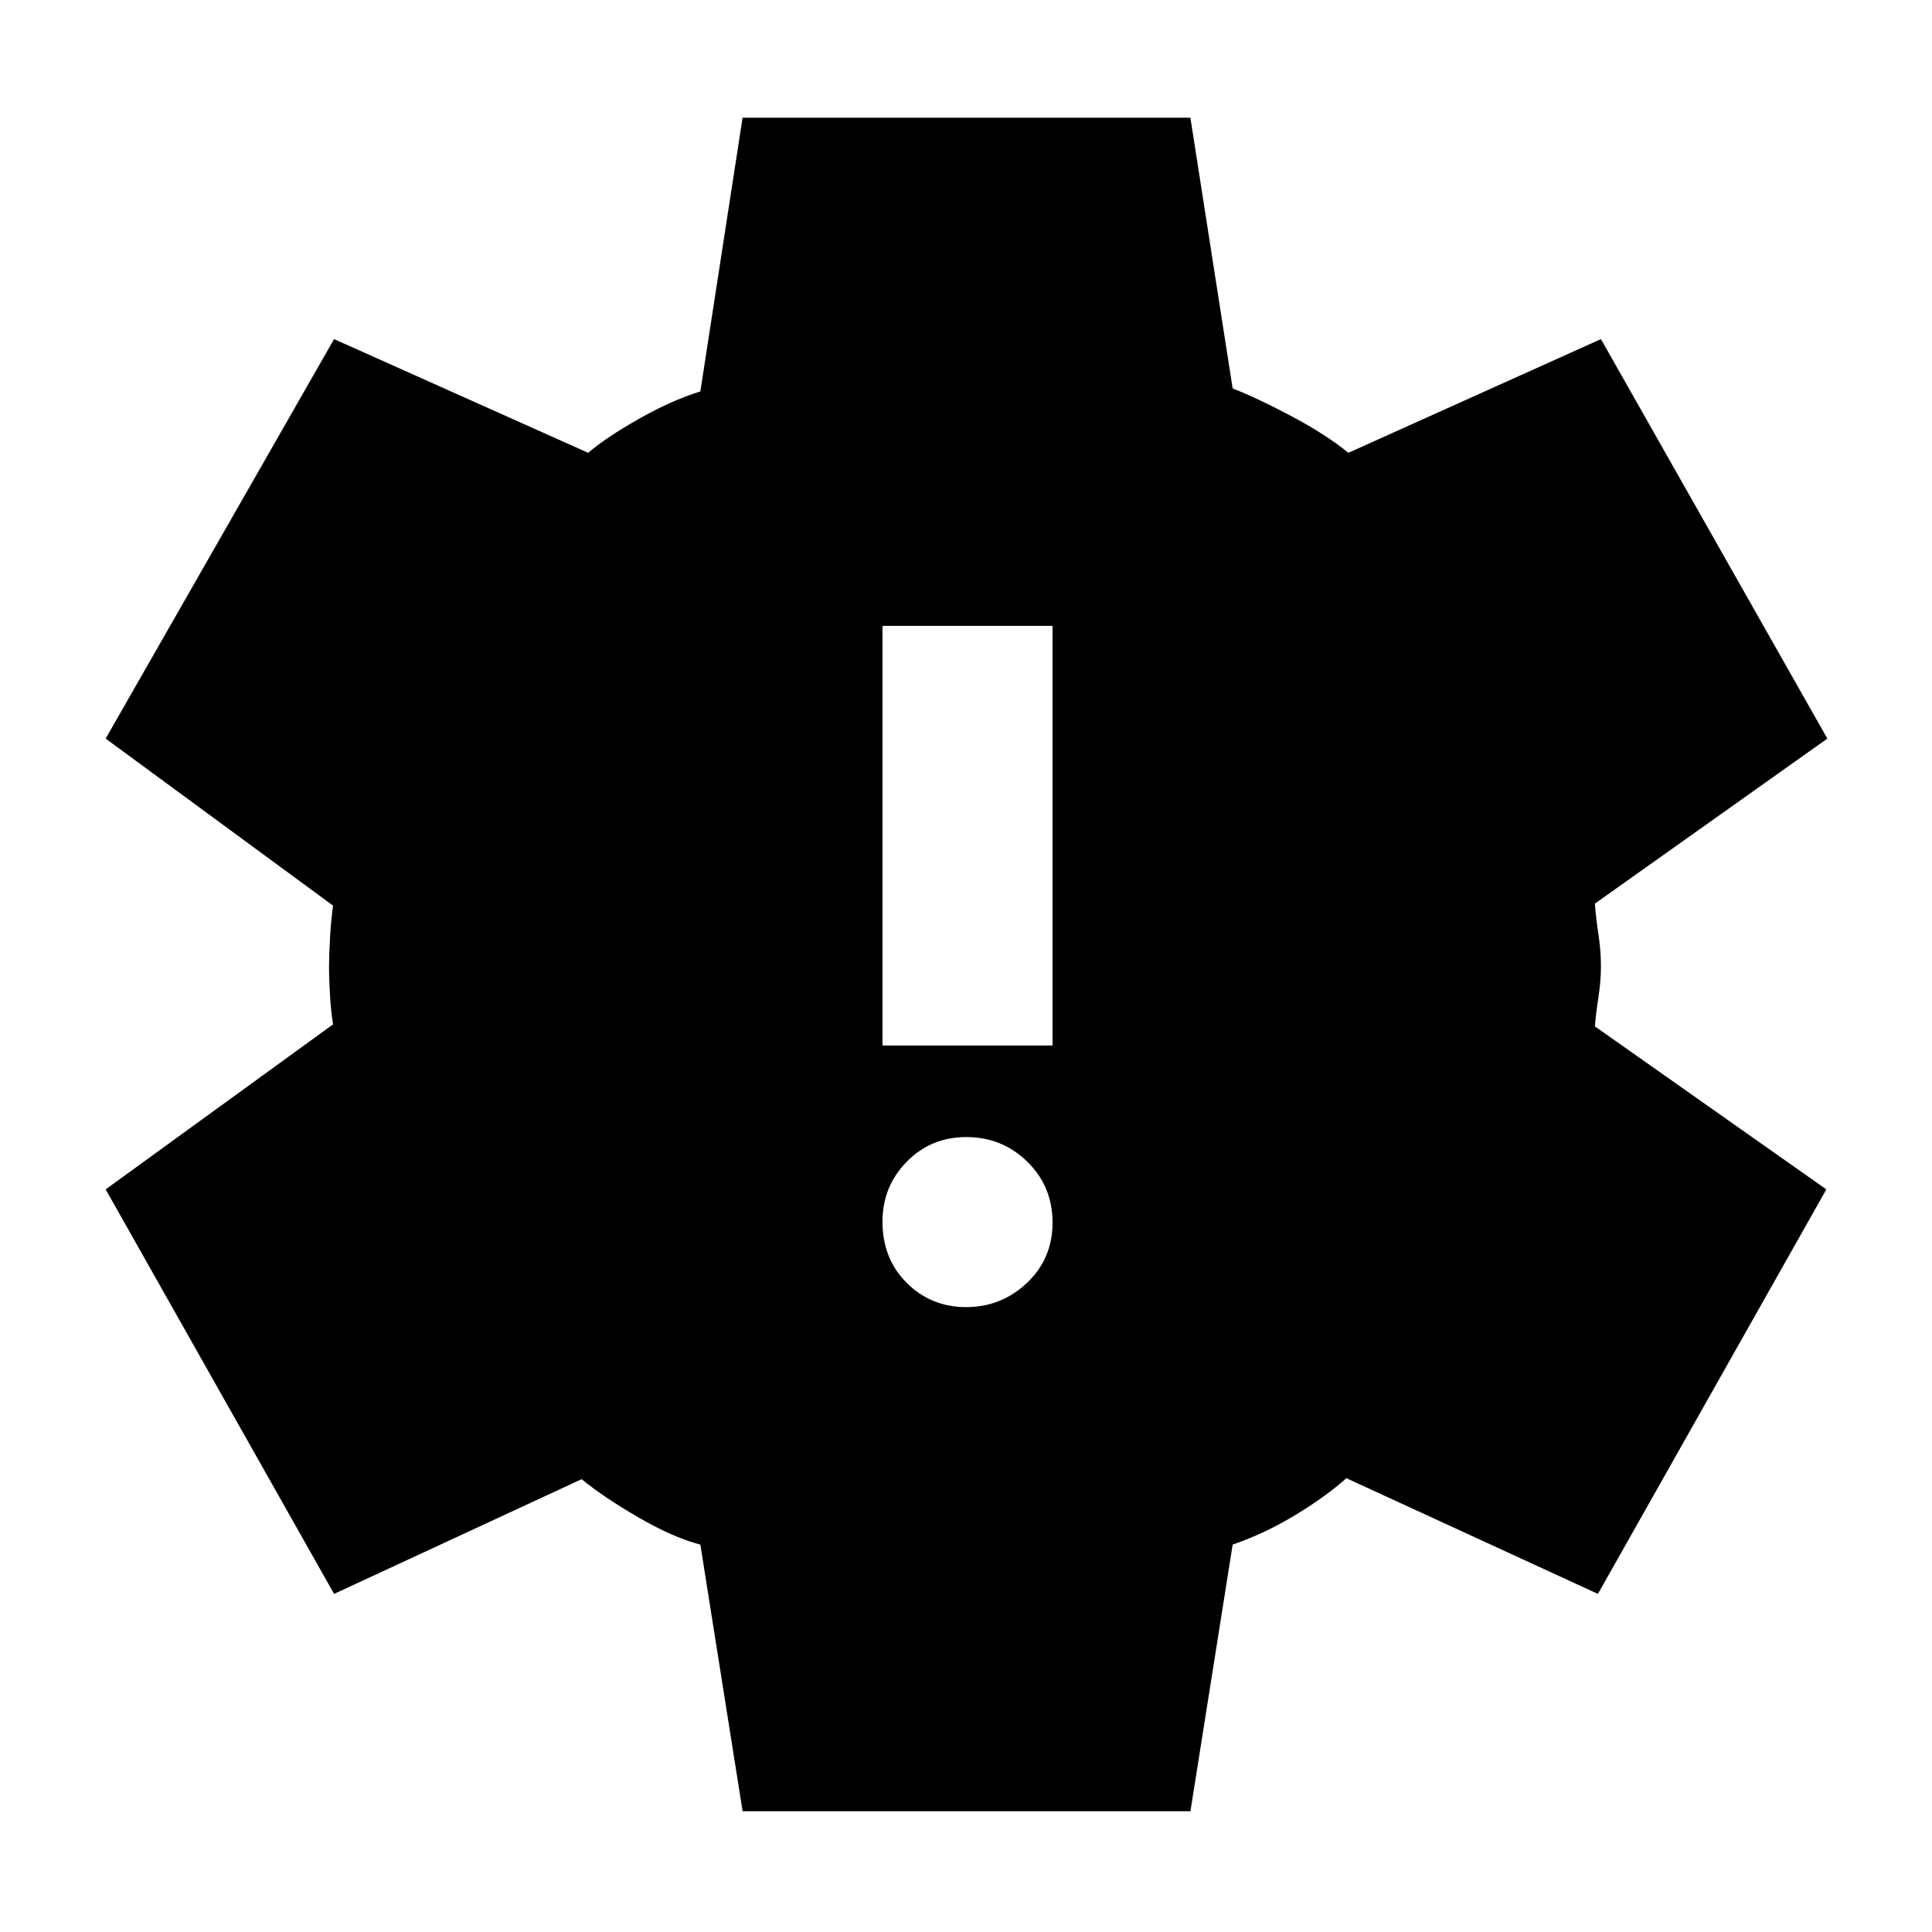 <svg xmlns="http://www.w3.org/2000/svg" height="48" viewBox="0 -960 960 960" width="48"><path d="m369-60-21-132.5q-13.5-3.5-30.75-13.5T289-225l-123 57L52.5-369l113-82q-1-6.04-1.5-14t-.5-15q0-5.54.5-14.25t1.5-15.75l-113-83L166-791.5 292.25-735q8.75-7.5 25-16.75T348-765.5l20.98-136H591.5l21 134.5q12.81 5.05 29.65 14.03Q659-744 670-735l125.5-56.5L908-593l-115.5 82q.5 7 1.75 15.25t1.25 15.78q0 7.53-1.25 15.48-1.25 7.96-1.75 14.49l115 81L794-168l-125-57.5q-10 9-25.25 18.25T612.5-192.5L591.52-60H369Zm111.09-250.5q17.41 0 30.16-12t12.75-30q0-18-12.54-30.25T480.21-395q-17.71 0-29.71 12.31t-12 29.69q0 18.5 12.09 30.5t29.5 12Zm-41.59-130H523V-649h-84.5v208.5Z"/></svg>